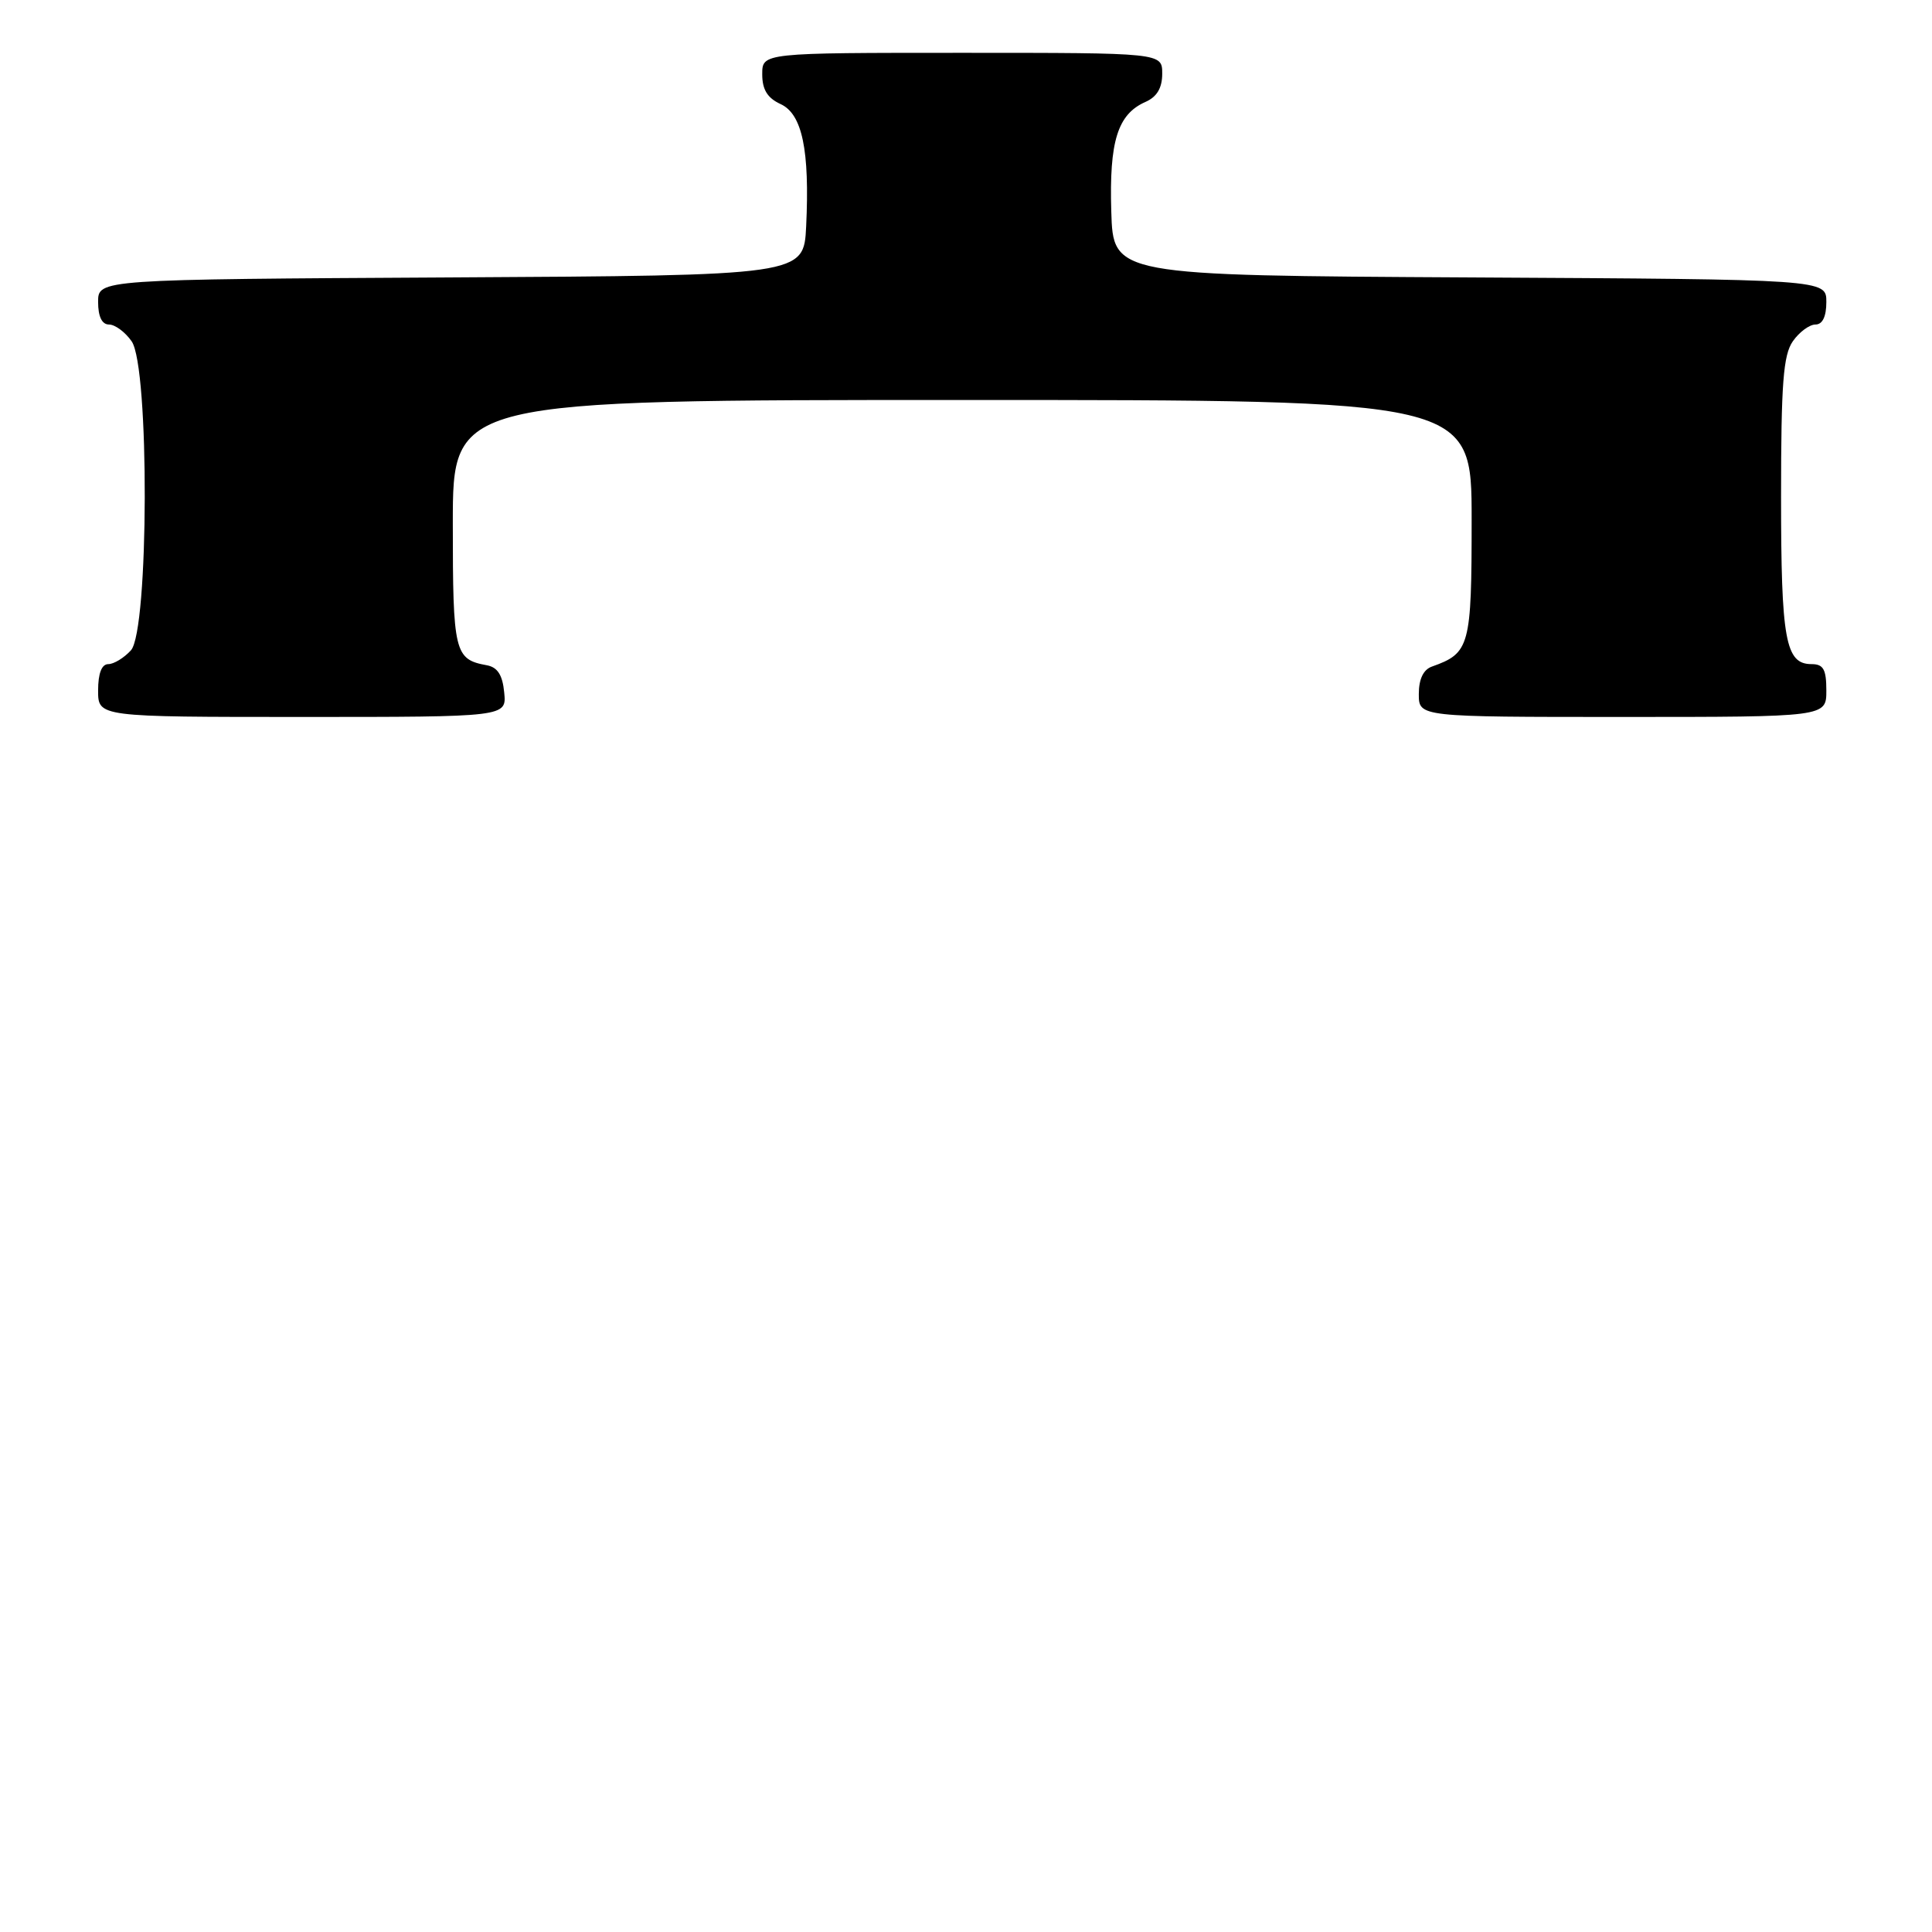 <?xml version="1.0" encoding="UTF-8" standalone="no"?>
<!DOCTYPE svg PUBLIC "-//W3C//DTD SVG 1.1//EN" "http://www.w3.org/Graphics/SVG/1.1/DTD/svg11.dtd" >
<svg xmlns="http://www.w3.org/2000/svg" xmlns:xlink="http://www.w3.org/1999/xlink" version="1.1" viewBox="0 0 256 256">
 <g >
 <path fill="currentColor"
d=" M 66.81 91.76 C 66.59 89.44 65.93 88.41 64.50 88.15 C 60.22 87.37 60.00 86.46 60.00 69.38 C 60.00 53.00 60.00 53.00 127.50 53.00 C 195.00 53.00 195.00 53.00 195.00 68.85 C 195.00 85.65 194.76 86.54 189.75 88.32 C 188.60 88.72 188.00 89.98 188.00 91.97 C 188.00 95.00 188.00 95.00 215.00 95.00 C 242.00 95.00 242.00 95.00 242.00 91.50 C 242.00 88.69 241.61 88.00 240.04 88.00 C 236.58 88.00 236.00 84.81 236.00 65.79 C 236.00 50.80 236.29 47.04 237.56 45.22 C 238.41 44.00 239.76 43.00 240.56 43.00 C 241.49 43.00 242.00 41.95 242.00 40.01 C 242.00 37.02 242.00 37.02 194.75 36.76 C 147.50 36.50 147.50 36.50 147.25 28.00 C 146.97 18.72 148.09 15.14 151.77 13.51 C 153.30 12.84 154.00 11.66 154.00 9.76 C 154.00 7.00 154.00 7.00 127.50 7.00 C 101.00 7.00 101.00 7.00 101.00 9.84 C 101.00 11.88 101.69 12.99 103.43 13.79 C 106.30 15.10 107.30 19.89 106.82 30.00 C 106.50 36.50 106.50 36.50 59.75 36.76 C 13.00 37.02 13.00 37.02 13.00 40.01 C 13.00 41.95 13.51 43.00 14.44 43.00 C 15.24 43.00 16.59 44.00 17.44 45.22 C 19.82 48.61 19.73 83.53 17.35 86.17 C 16.43 87.18 15.08 88.00 14.35 88.00 C 13.47 88.00 13.00 89.23 13.00 91.50 C 13.00 95.00 13.00 95.00 40.06 95.00 C 67.13 95.00 67.13 95.00 66.81 91.76 Z "/>
</g>
</svg>